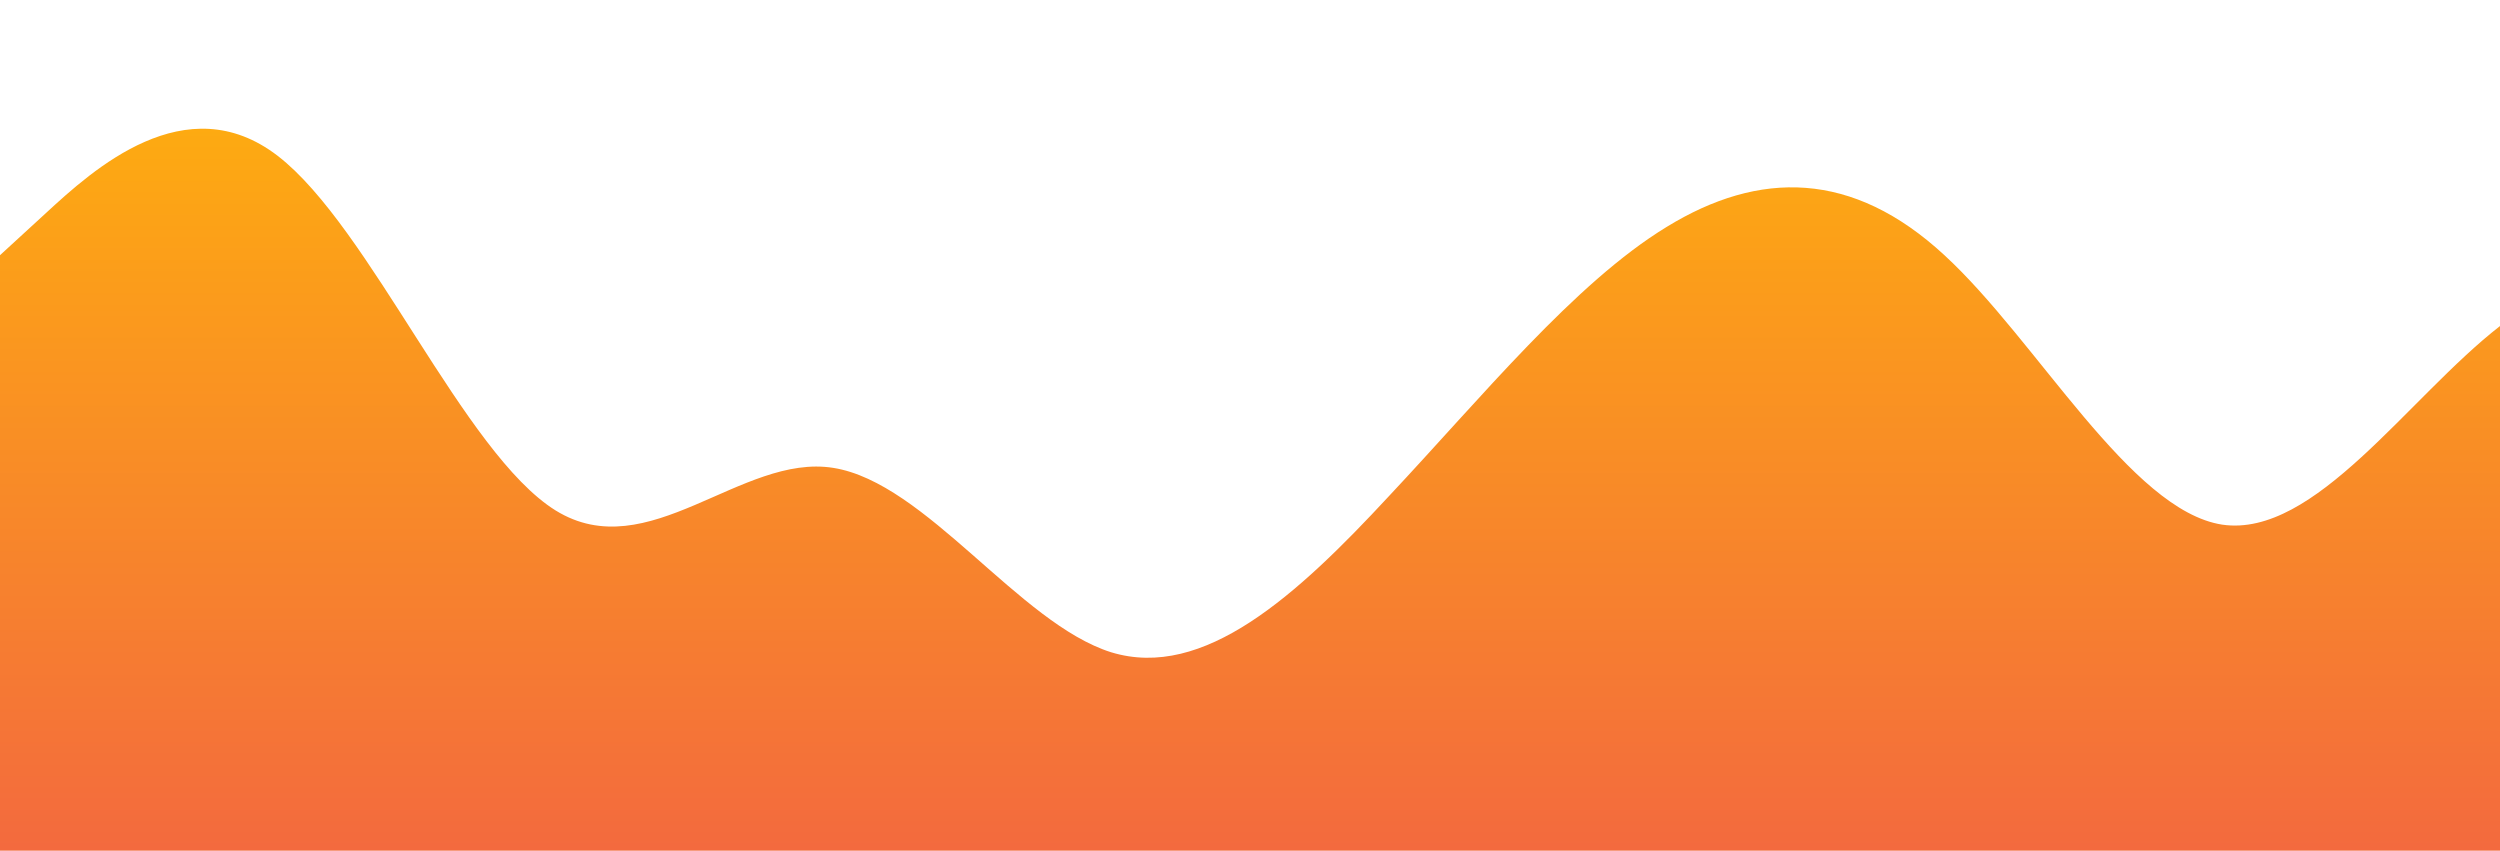 <?xml version="1.0" standalone="no"?>
<svg xmlns:xlink="http://www.w3.org/1999/xlink" id="wave" style="transform:rotate(0deg); transition: 0.3s" viewBox="0 0 1440 490" version="1.1" xmlns="http://www.w3.org/2000/svg"><defs><linearGradient id="sw-gradient-0" x1="0" x2="0" y1="1" y2="0"><stop stop-color="rgba(243, 106, 62, 1)" offset="0%"/><stop stop-color="rgba(255, 179, 11, 1)" offset="100%"/></linearGradient></defs><path style="transform:translate(0, 0px); opacity:1" fill="url(#sw-gradient-0)" d="M0,147L26.7,122.5C53.3,98,107,49,160,89.8C213.3,131,267,261,320,294C373.3,327,427,261,480,269.5C533.3,278,587,359,640,375.7C693.3,392,747,343,800,285.8C853.3,229,907,163,960,130.7C1013.3,98,1067,98,1120,147C1173.3,196,1227,294,1280,302.2C1333.3,310,1387,229,1440,187.8C1493.3,147,1547,147,1600,179.7C1653.3,212,1707,278,1760,277.7C1813.3,278,1867,212,1920,171.5C1973.3,131,2027,114,2080,114.3C2133.3,114,2187,131,2240,179.7C2293.3,229,2347,310,2400,326.7C2453.3,343,2507,294,2560,236.8C2613.3,180,2667,114,2720,73.5C2773.3,33,2827,16,2880,16.3C2933.3,16,2987,33,3040,49C3093.3,65,3147,82,3200,114.3C3253.3,147,3307,196,3360,196C3413.3,196,3467,147,3520,171.5C3573.3,196,3627,294,3680,334.8C3733.3,376,3787,359,3813,351.2L3840,343L3840,490L3813.3,490C3786.7,490,3733,490,3680,490C3626.7,490,3573,490,3520,490C3466.7,490,3413,490,3360,490C3306.7,490,3253,490,3200,490C3146.7,490,3093,490,3040,490C2986.7,490,2933,490,2880,490C2826.7,490,2773,490,2720,490C2666.7,490,2613,490,2560,490C2506.7,490,2453,490,2400,490C2346.7,490,2293,490,2240,490C2186.7,490,2133,490,2080,490C2026.7,490,1973,490,1920,490C1866.7,490,1813,490,1760,490C1706.7,490,1653,490,1600,490C1546.7,490,1493,490,1440,490C1386.7,490,1333,490,1280,490C1226.7,490,1173,490,1120,490C1066.7,490,1013,490,960,490C906.7,490,853,490,800,490C746.7,490,693,490,640,490C586.7,490,533,490,480,490C426.7,490,373,490,320,490C266.7,490,213,490,160,490C106.7,490,53,490,27,490L0,490Z"/></svg>